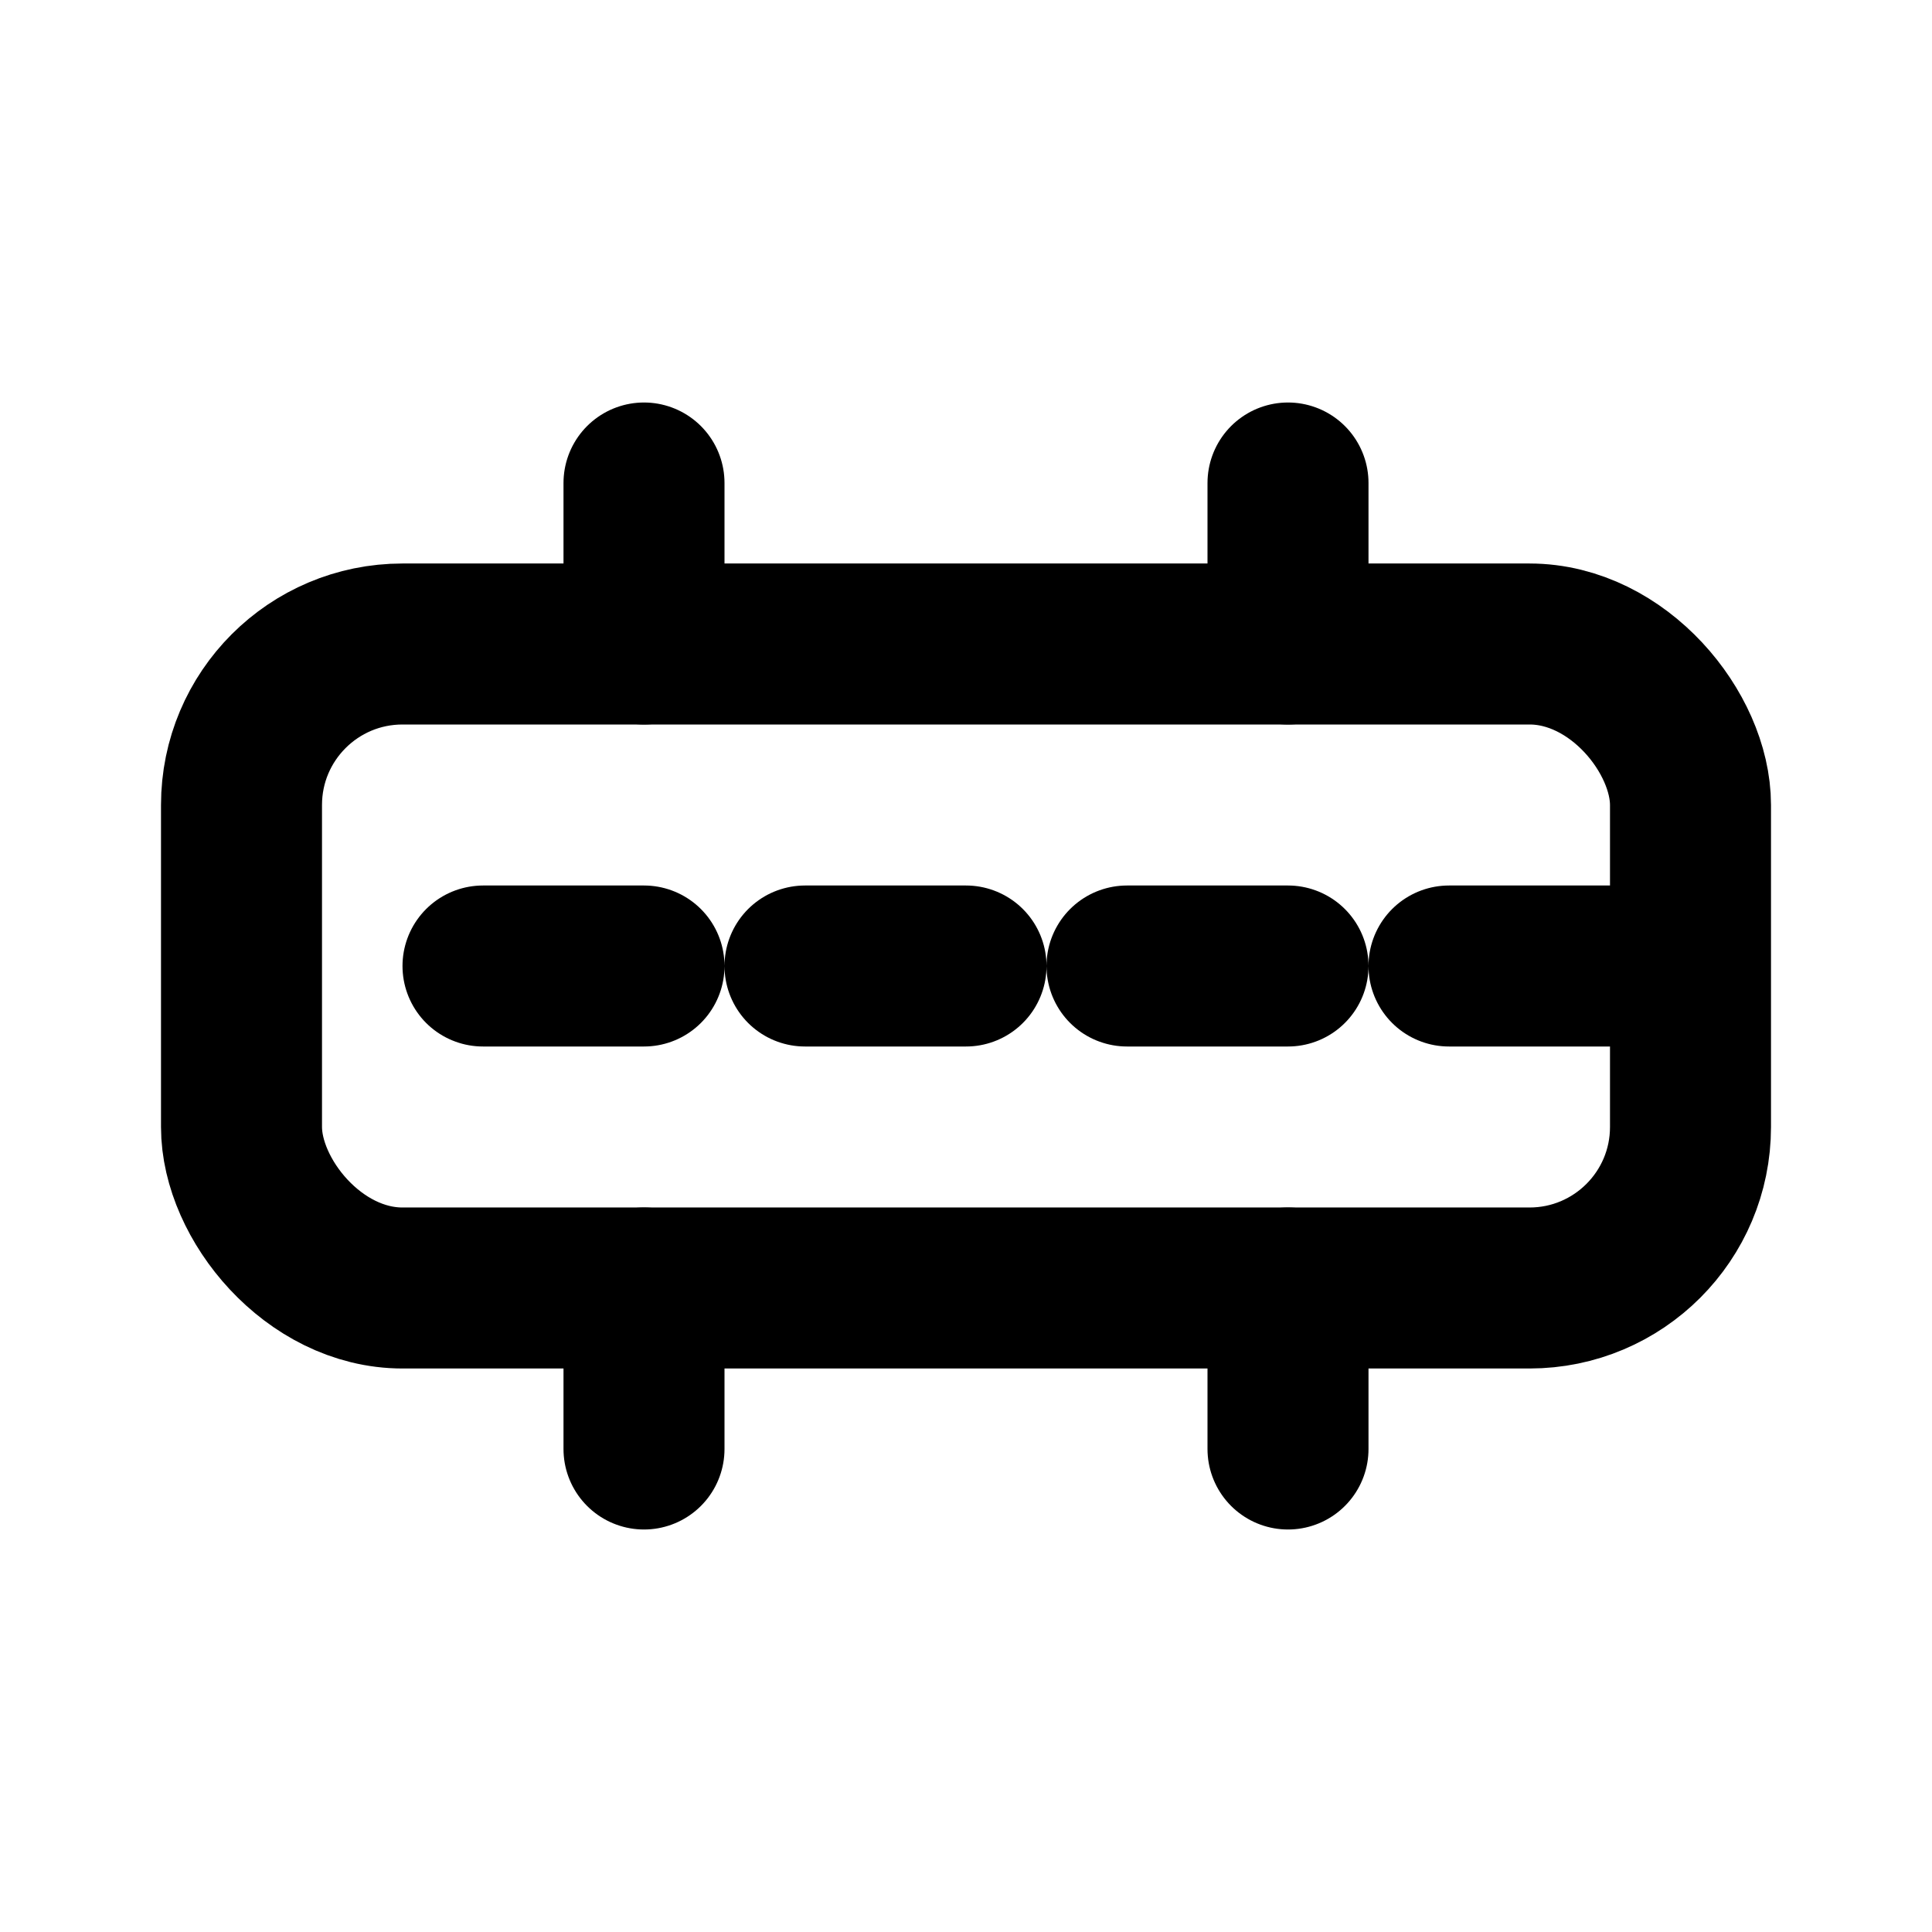 <svg xmlns="http://www.w3.org/2000/svg" width="24" height="24" viewBox="0 0 24 24" fill="none" stroke="currentColor" stroke-width="2" stroke-linecap="round" stroke-linejoin="round">
  <rect x="3" y="8" width="18" height="8" rx="2"/>
  <path d="M6 12h2M10 12h2M14 12h2M18 12h2"/>
  <path d="M8 8V6M16 8V6M8 16v2M16 16v2"/>
</svg>
